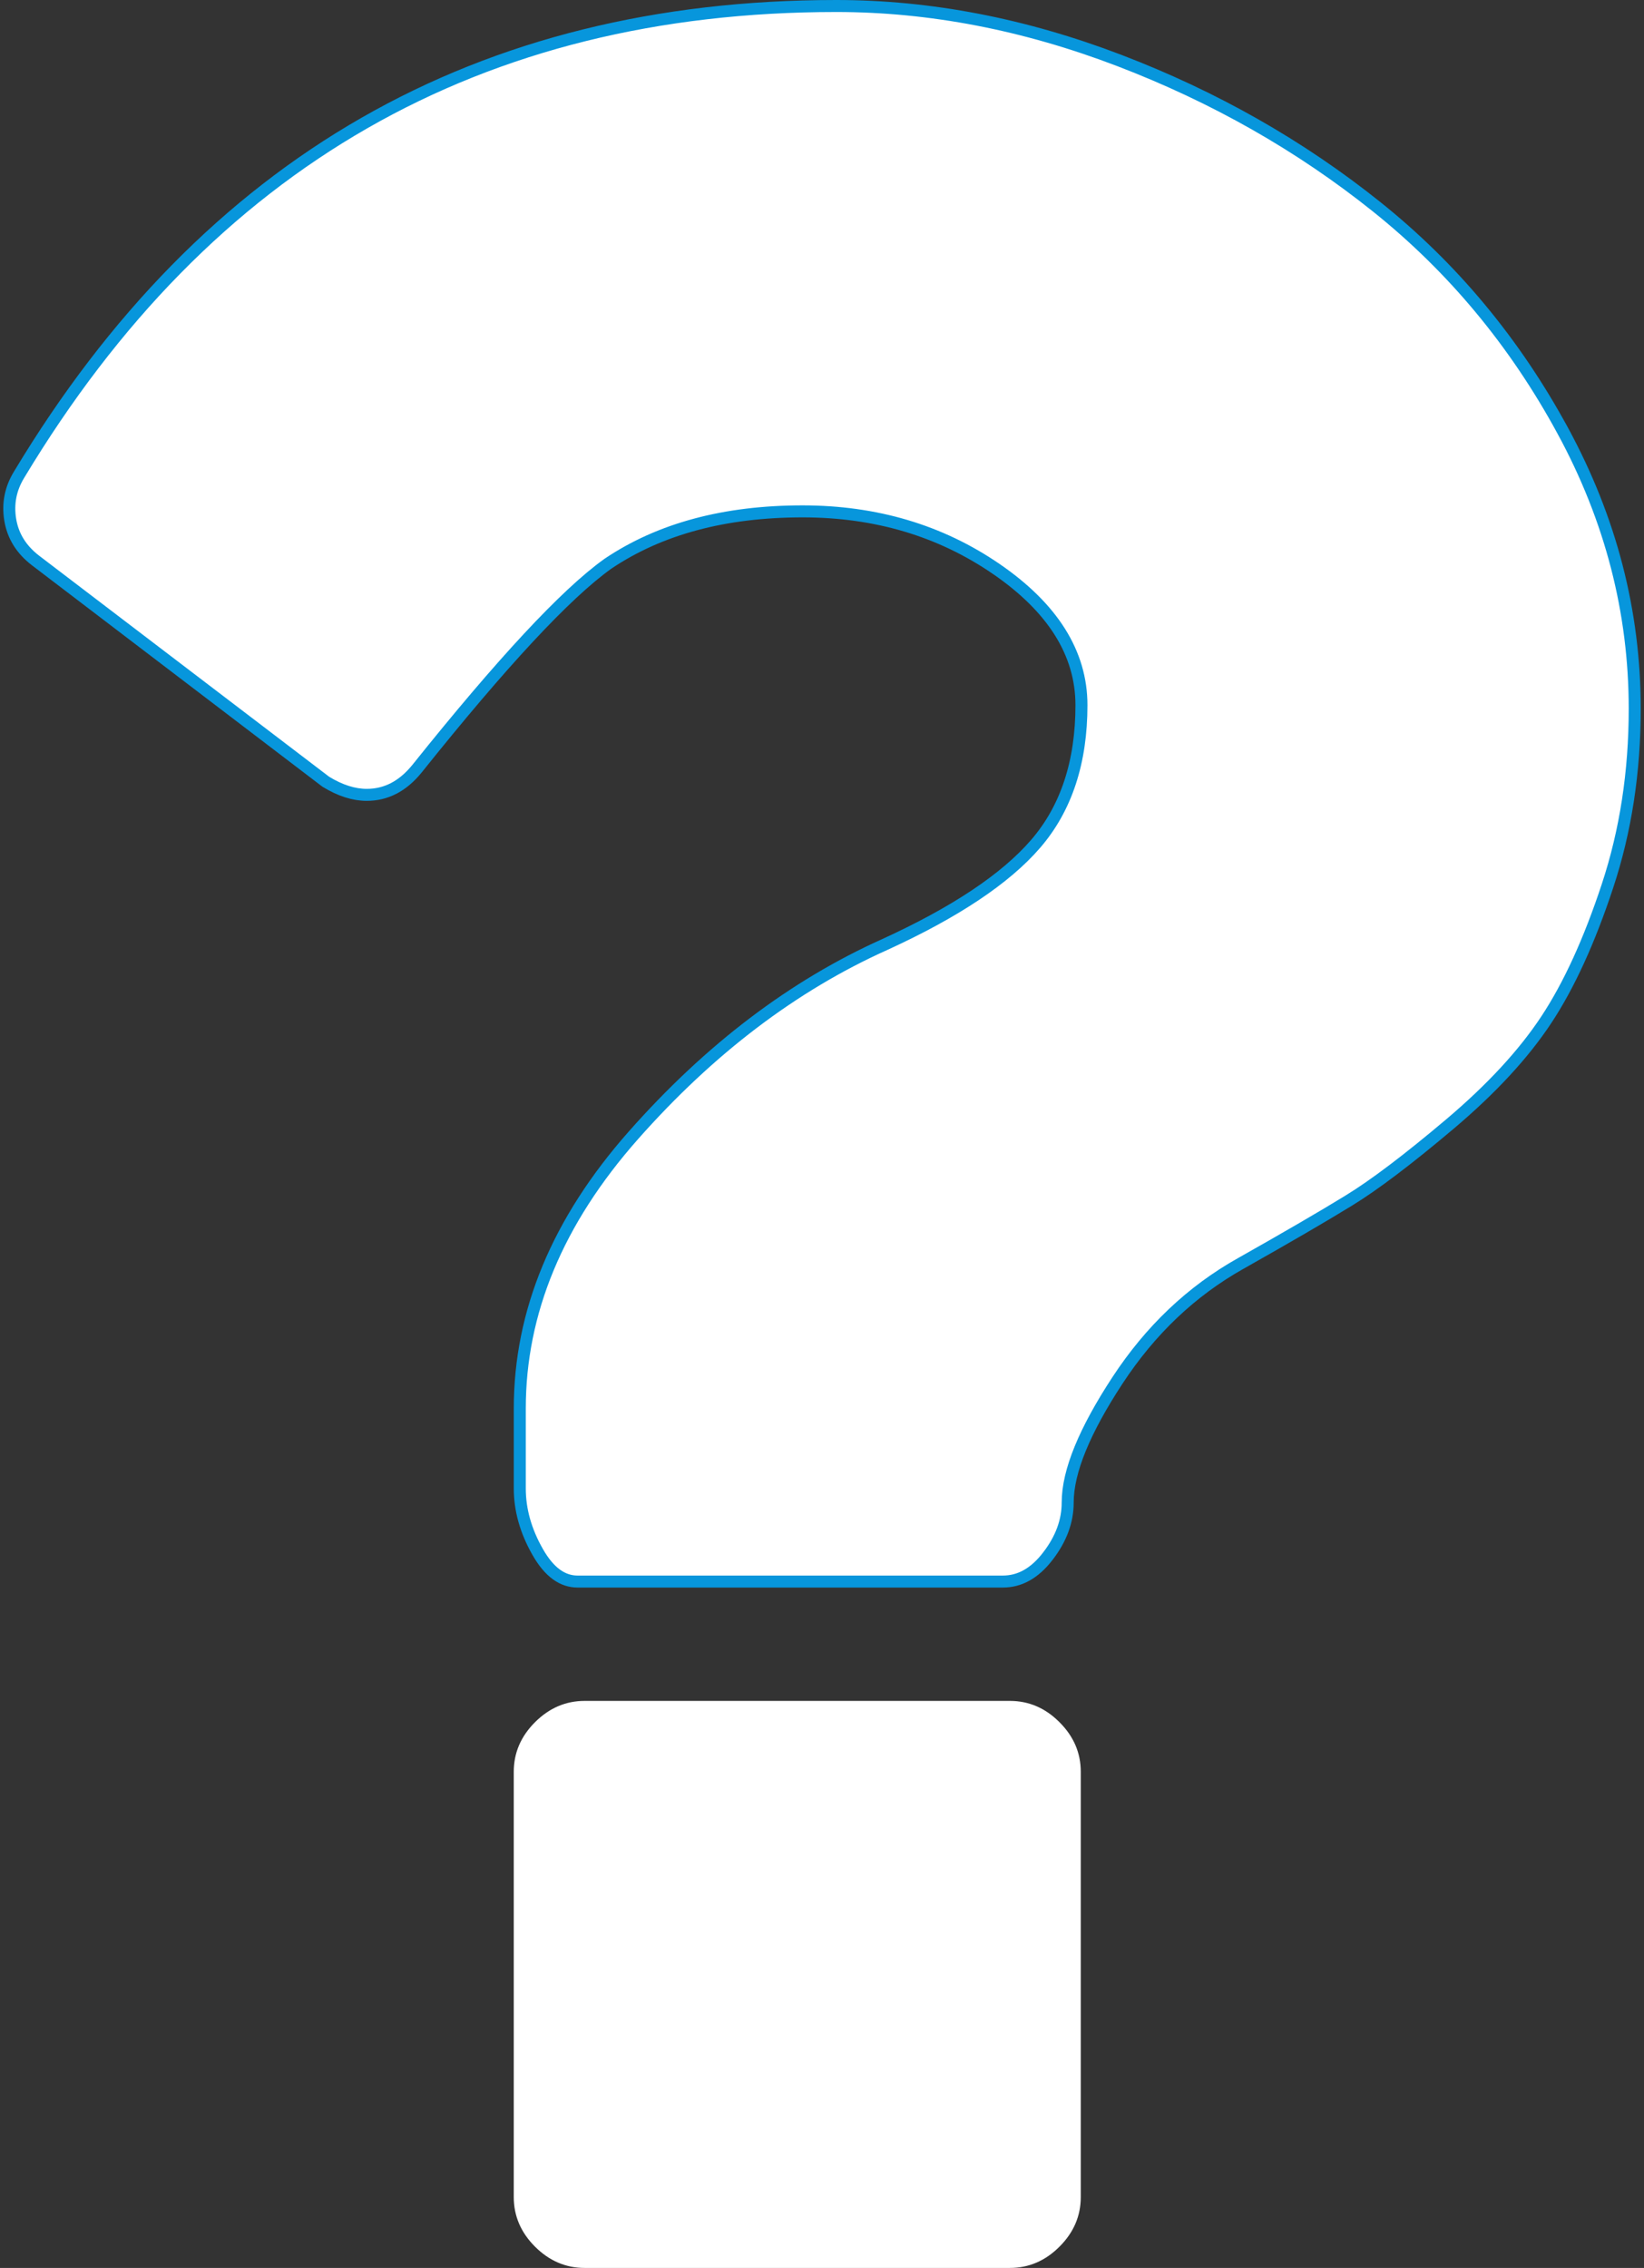 <svg width="137" height="189" viewBox="0 0 137 189" fill="none" xmlns="http://www.w3.org/2000/svg">
<rect x="0" y="0" width="137" height="189" fill="#333333" stroke="none"/>
<path d="M84.157 141.746H48.718C47.145 141.746 45.766 142.34 44.585 143.52C43.403 144.702 42.813 146.079 42.813 147.654V183.094C42.813 184.669 43.405 186.048 44.585 187.228C45.766 188.407 47.144 189 48.718 189H84.157C85.73 189 87.112 188.408 88.289 187.228C89.473 186.048 90.064 184.669 90.064 183.094V147.654C90.064 146.079 89.475 144.702 88.289 143.52C87.112 142.337 85.73 141.746 84.157 141.746Z" fill="white"/>
<path d="M114.707 17.222L114.707 17.222C121.054 22.299 126.227 28.519 130.233 35.899L130.673 35.66L130.233 35.899C134.228 43.257 136.226 50.976 136.227 59.06C136.227 64.326 135.472 69.245 133.962 73.816L133.962 73.816C132.445 78.417 130.738 82.139 128.85 84.994L128.85 84.994C126.965 87.847 124.294 90.741 120.825 93.674C117.336 96.62 114.531 98.746 112.394 100.053L112.393 100.054C110.233 101.379 107.239 103.121 103.405 105.285C99.291 107.591 95.862 110.851 93.114 115.048L93.114 115.048C90.4 119.194 88.974 122.6 88.974 125.215C88.974 126.759 88.429 128.254 87.307 129.702L87.307 129.703C86.196 131.141 84.954 131.8 83.568 131.8H48.13C46.903 131.8 45.786 131.06 44.799 129.321L44.799 129.321C43.801 127.567 43.315 125.806 43.315 124.03V117.386C43.315 109.359 46.452 101.77 52.787 94.608L52.787 94.608C59.142 87.418 66.128 82.124 73.73 78.712L73.734 78.71C79.568 76.04 83.78 73.248 86.309 70.315C88.866 67.35 90.121 63.482 90.121 58.766C90.121 54.414 87.702 50.636 83.041 47.427L83.04 47.427C78.371 44.217 72.981 42.616 66.884 42.616C60.411 42.616 54.993 44.059 50.658 46.981L50.658 46.981L50.647 46.989C47.138 49.497 41.831 55.21 34.749 64.063C33.548 65.539 32.158 66.24 30.561 66.24C29.499 66.24 28.365 65.889 27.151 65.147L2.957 46.706C2.956 46.705 2.956 46.705 2.956 46.705C1.769 45.791 1.08 44.669 0.855 43.329C0.63 41.972 0.877 40.717 1.601 39.54L1.603 39.536C17.267 13.497 39.943 0.5 69.687 0.5C77.498 0.5 85.361 2.014 93.282 5.043C101.208 8.076 108.353 12.138 114.707 17.222Z" fill="white" stroke="#0796DC"/>
</svg>
